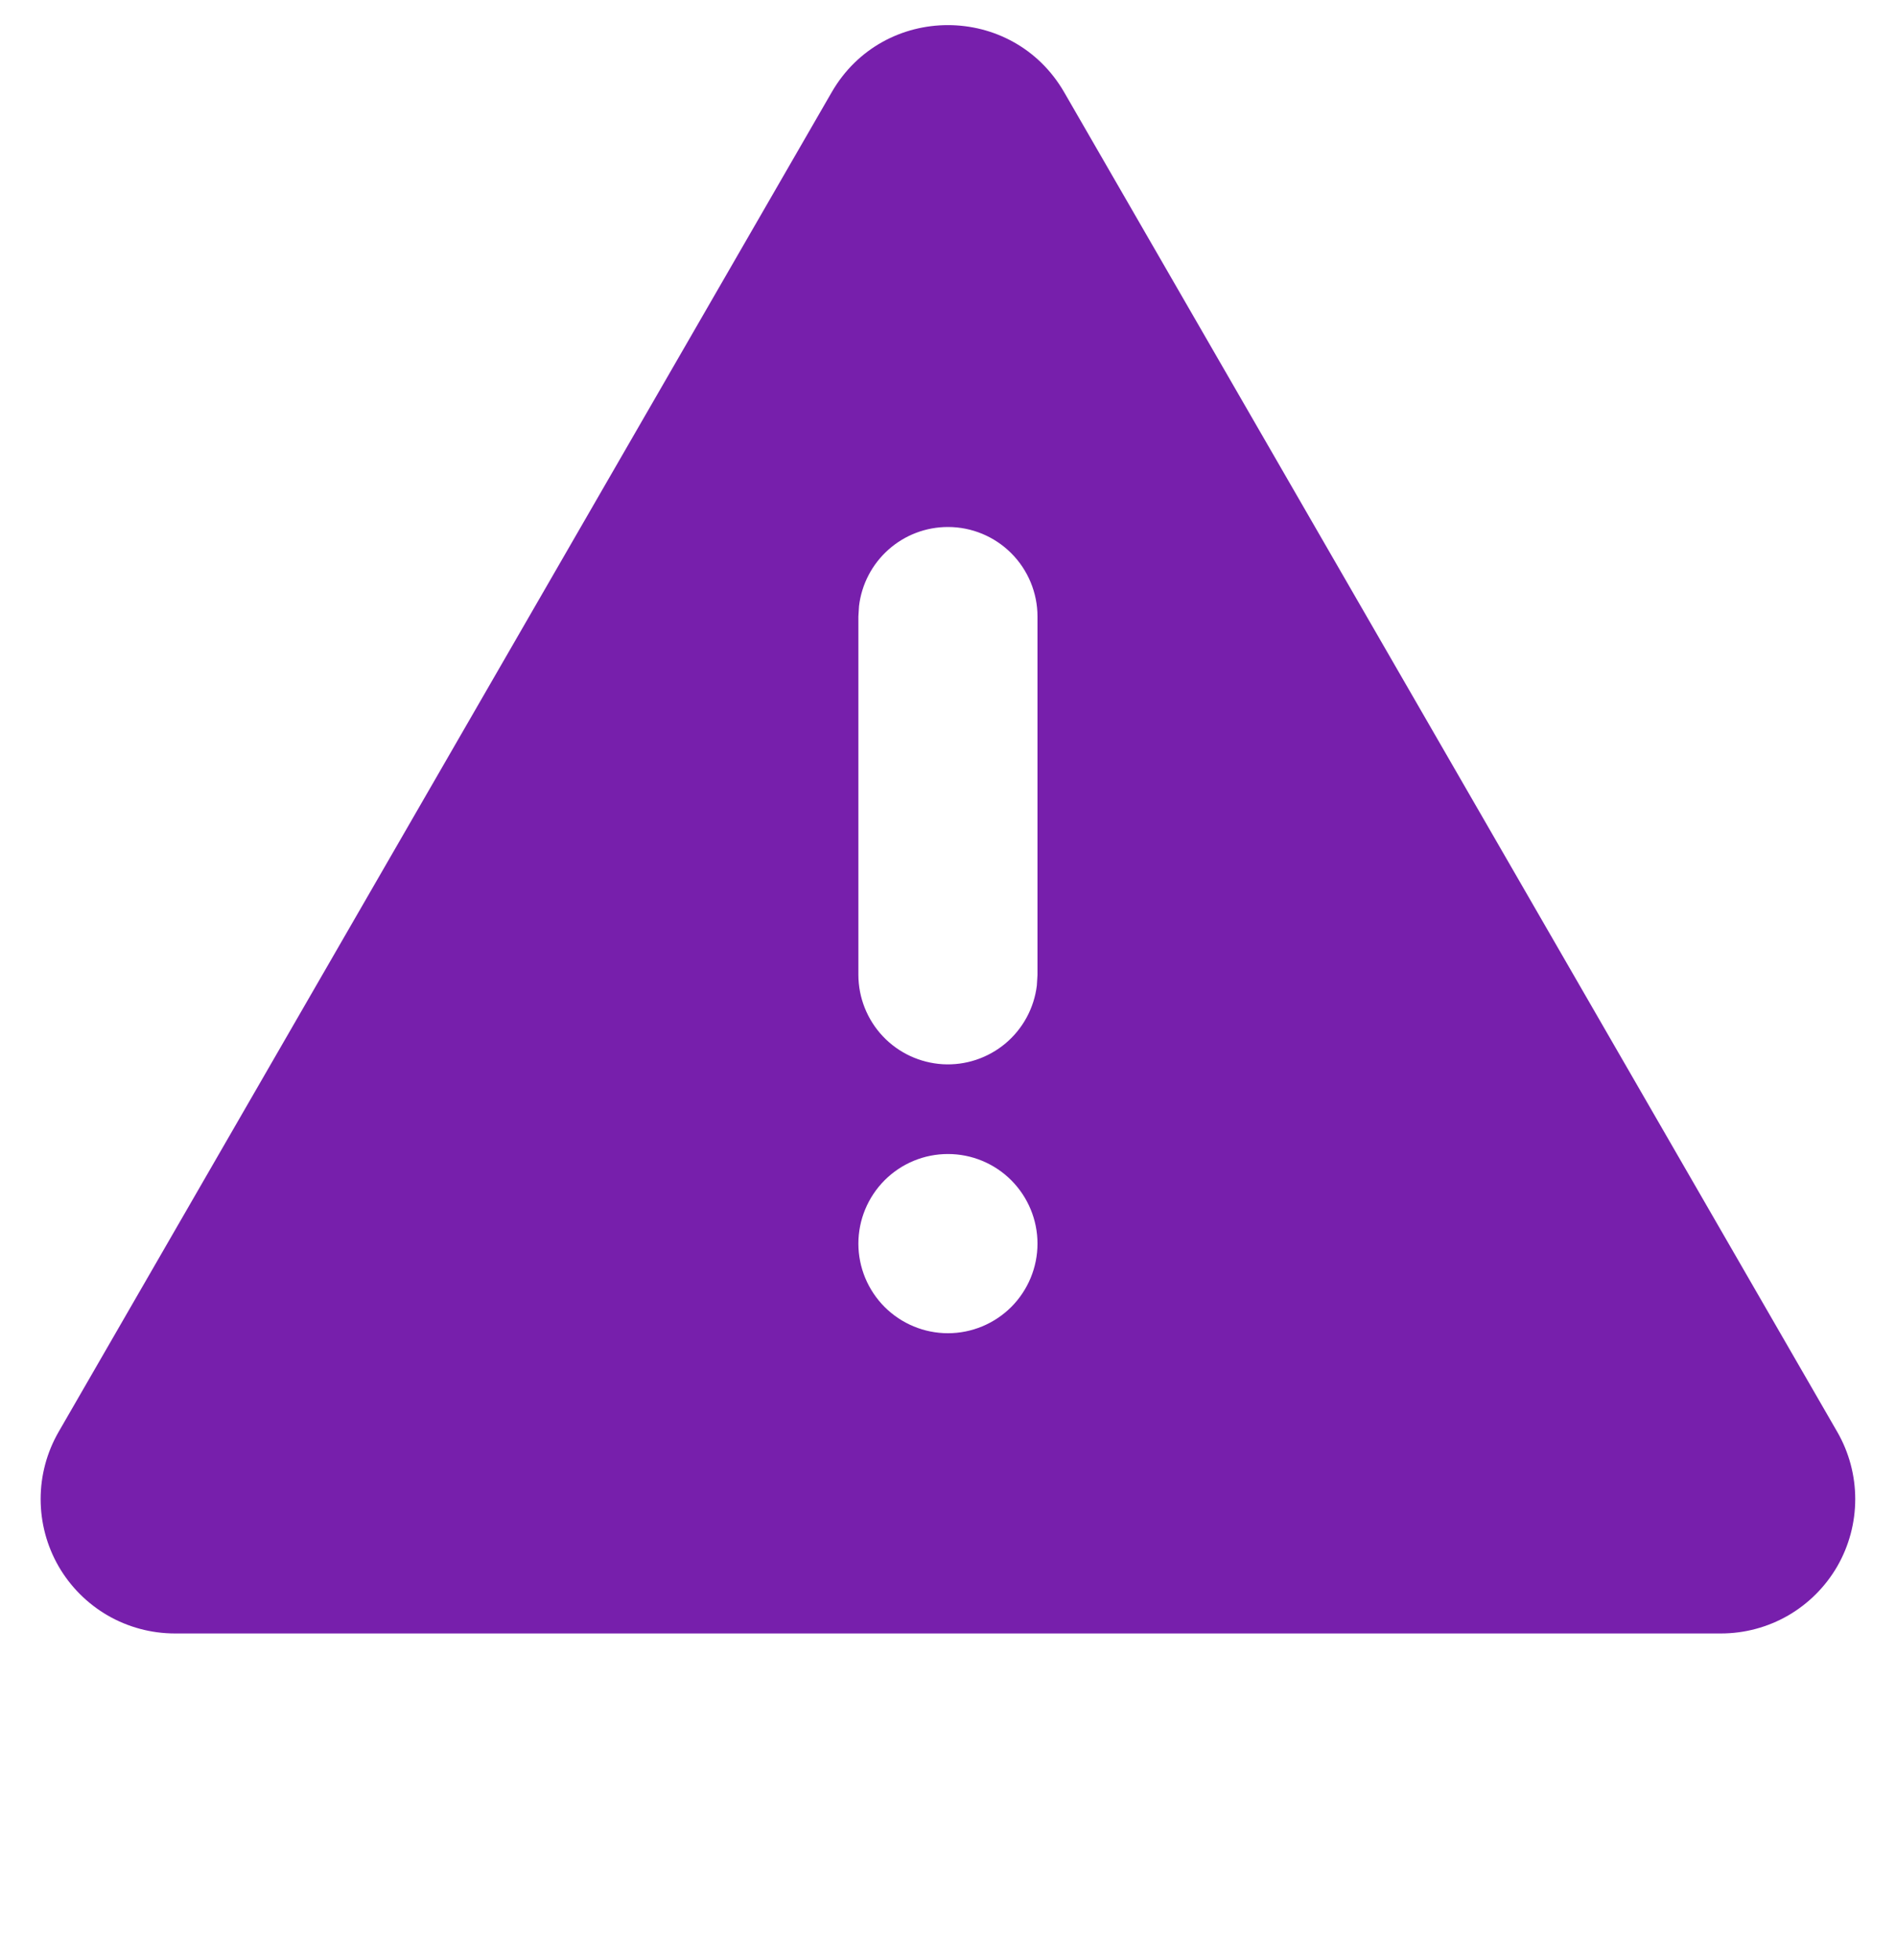 <svg width="30" height="31" viewBox="0 0 30 31" fill="none" xmlns="http://www.w3.org/2000/svg">
<path d="M16.839 1.46L29.071 22.645C29.257 22.968 29.355 23.334 29.355 23.707C29.355 24.08 29.257 24.447 29.071 24.77C28.884 25.093 28.616 25.361 28.293 25.548C27.97 25.734 27.604 25.832 27.23 25.832H2.768C2.395 25.832 2.028 25.734 1.705 25.548C1.382 25.361 1.114 25.093 0.927 24.77C0.741 24.447 0.643 24.08 0.643 23.707C0.643 23.334 0.741 22.968 0.927 22.645L13.159 1.46C13.976 0.043 16.02 0.043 16.839 1.46ZM14.999 18.25C14.623 18.25 14.263 18.399 13.997 18.665C13.732 18.931 13.582 19.291 13.582 19.667C13.582 20.043 13.732 20.403 13.997 20.669C14.263 20.934 14.623 21.084 14.999 21.084C15.375 21.084 15.735 20.934 16.001 20.669C16.266 20.403 16.416 20.043 16.416 19.667C16.416 19.291 16.266 18.931 16.001 18.665C15.735 18.399 15.375 18.25 14.999 18.25ZM14.999 8.334C14.652 8.334 14.317 8.461 14.058 8.692C13.799 8.922 13.633 9.24 13.592 9.585L13.582 9.75V15.417C13.583 15.778 13.721 16.125 13.969 16.388C14.217 16.651 14.556 16.808 14.916 16.83C15.277 16.851 15.631 16.733 15.908 16.502C16.185 16.27 16.363 15.941 16.406 15.583L16.416 15.417V9.75C16.416 9.375 16.266 9.014 16.001 8.749C15.735 8.483 15.375 8.334 14.999 8.334Z" fill="#771FAC"/>
</svg>
